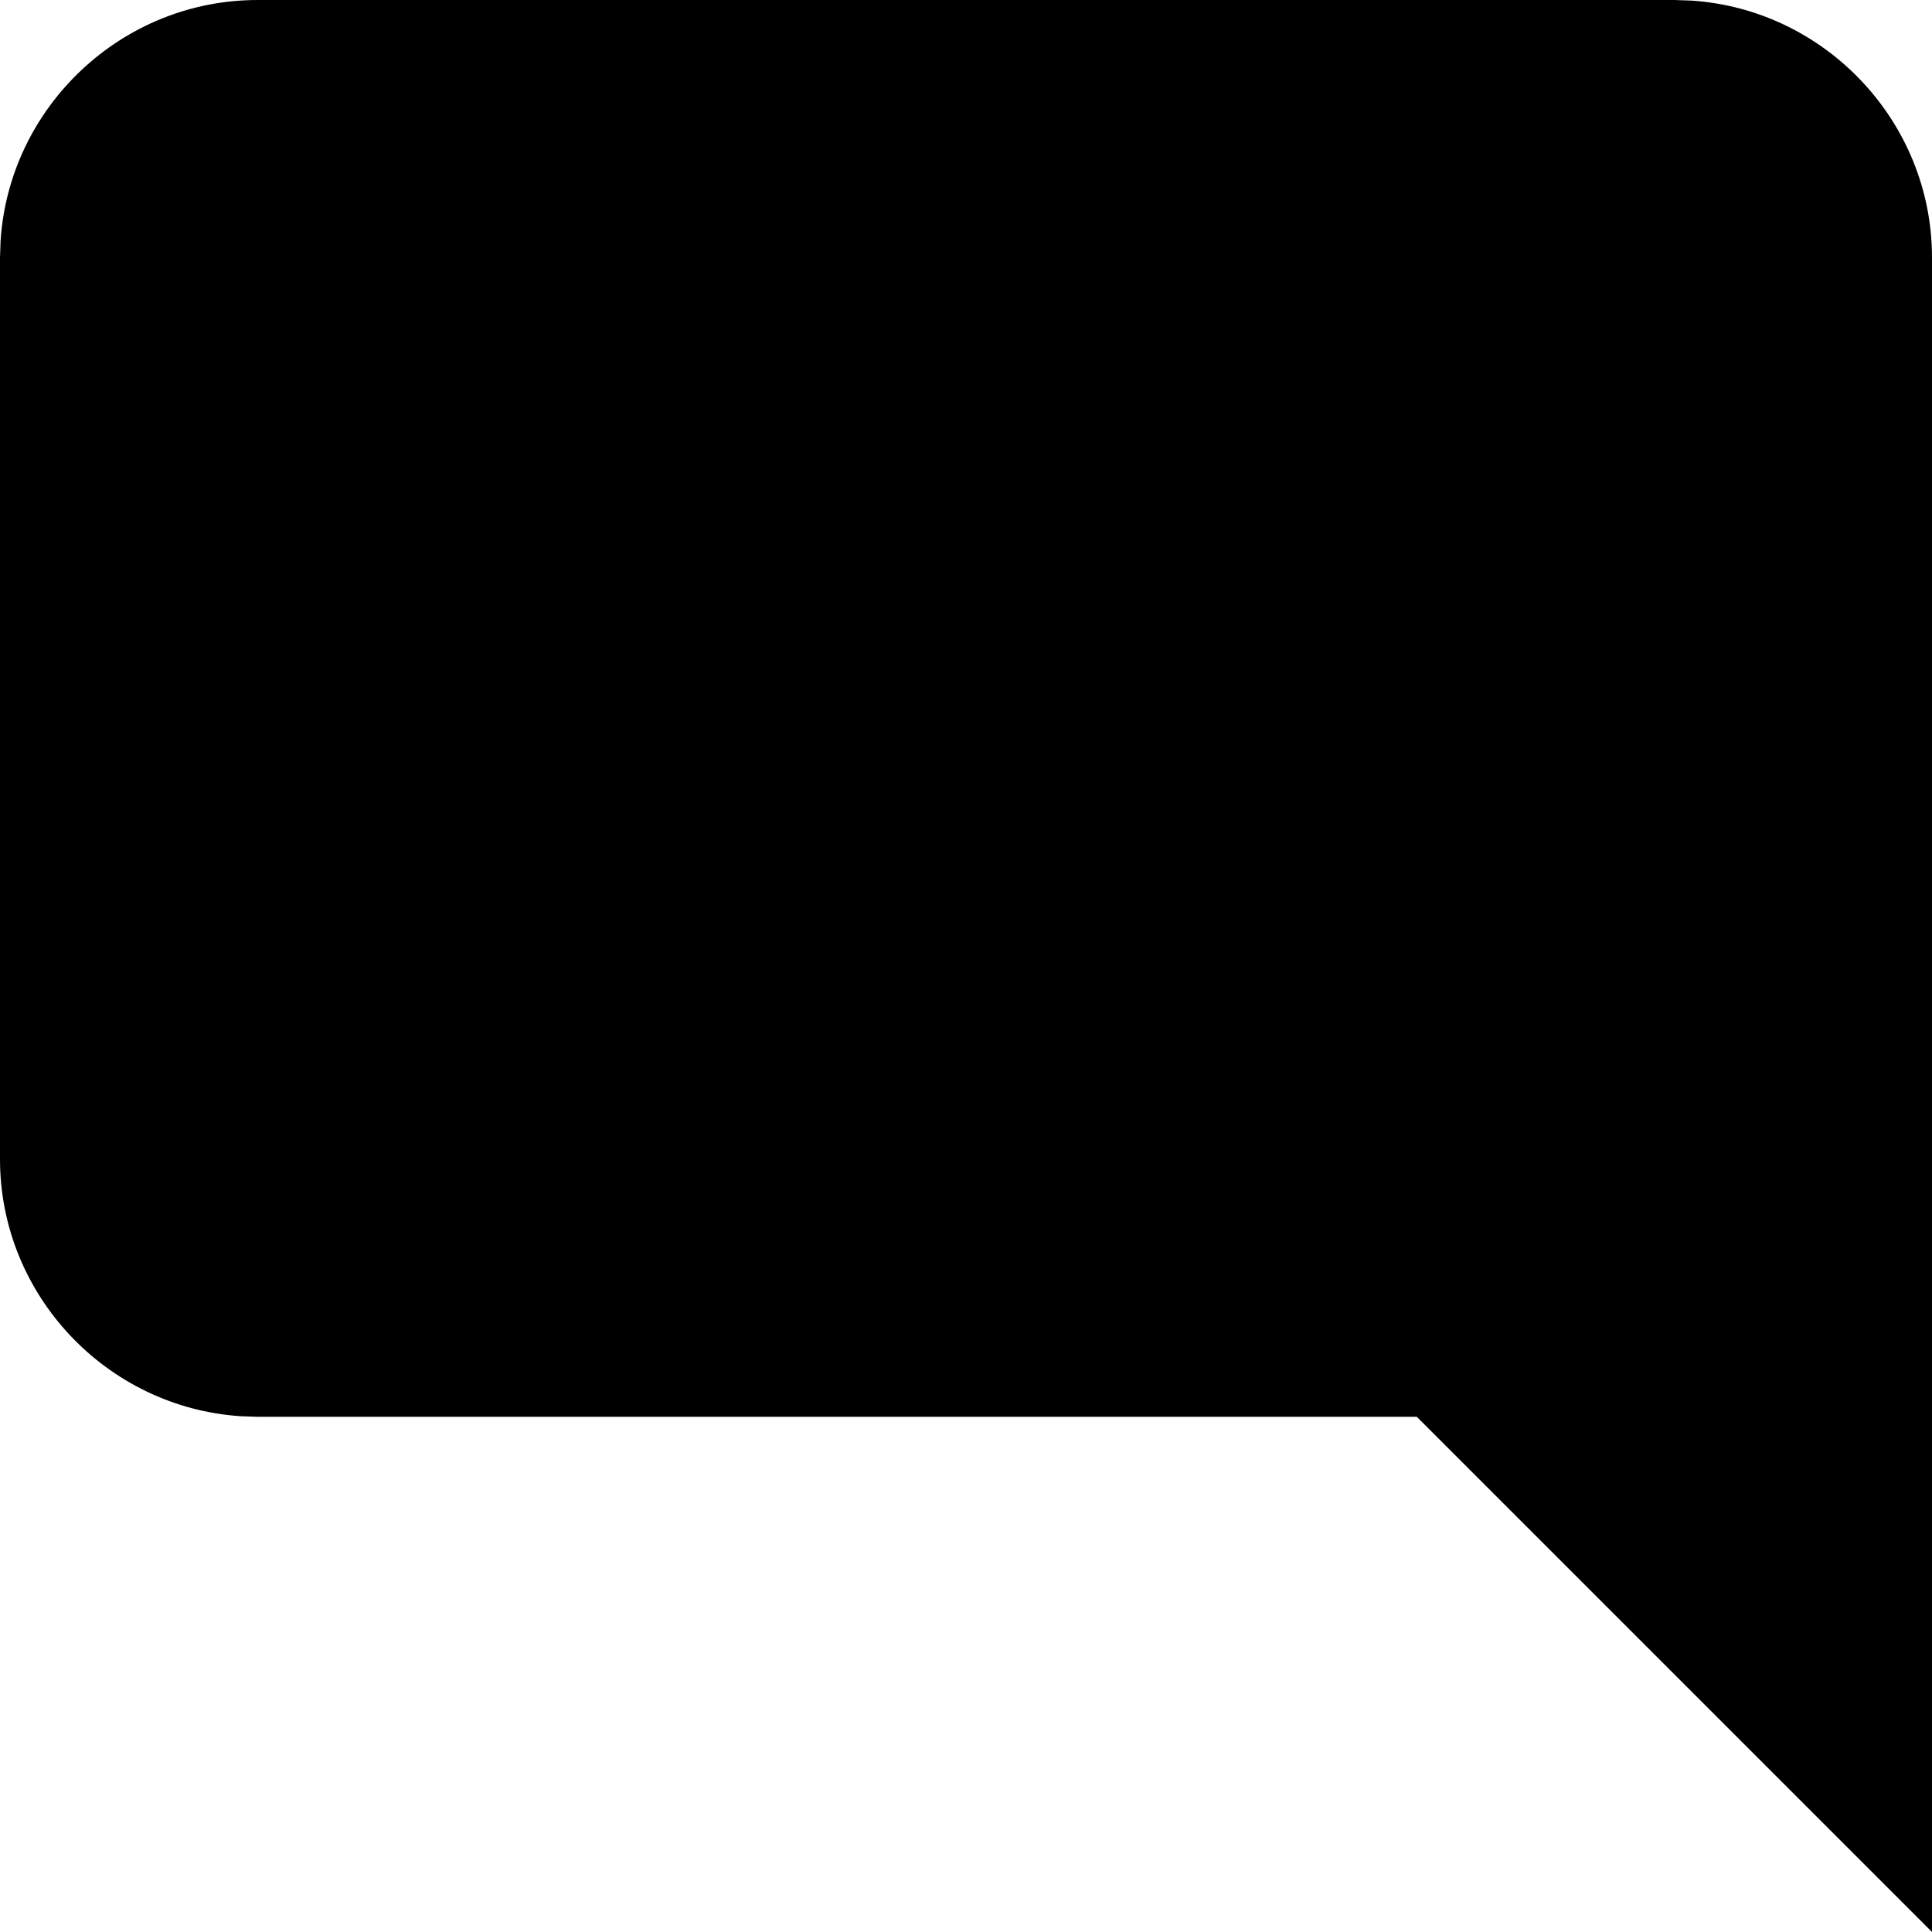 <?xml version="1.0"?>
	<svg xmlns="http://www.w3.org/2000/svg" 
		width="30" 
		height="30" 
		viewbox="0 0 30 30" 
		code="80932" 
		 transform=""
		><path d="M26 0L4 0C1.888 0 0.145 1.659 0.009 3.738L0 4 0 18C0 20.112 1.659 21.855 3.738 21.991L4 22 22 22 30 30 30 4C30 1.888 28.341 0.145 26.262 0.009L26 0 4 0 26 0Z"/>
	</svg>
	